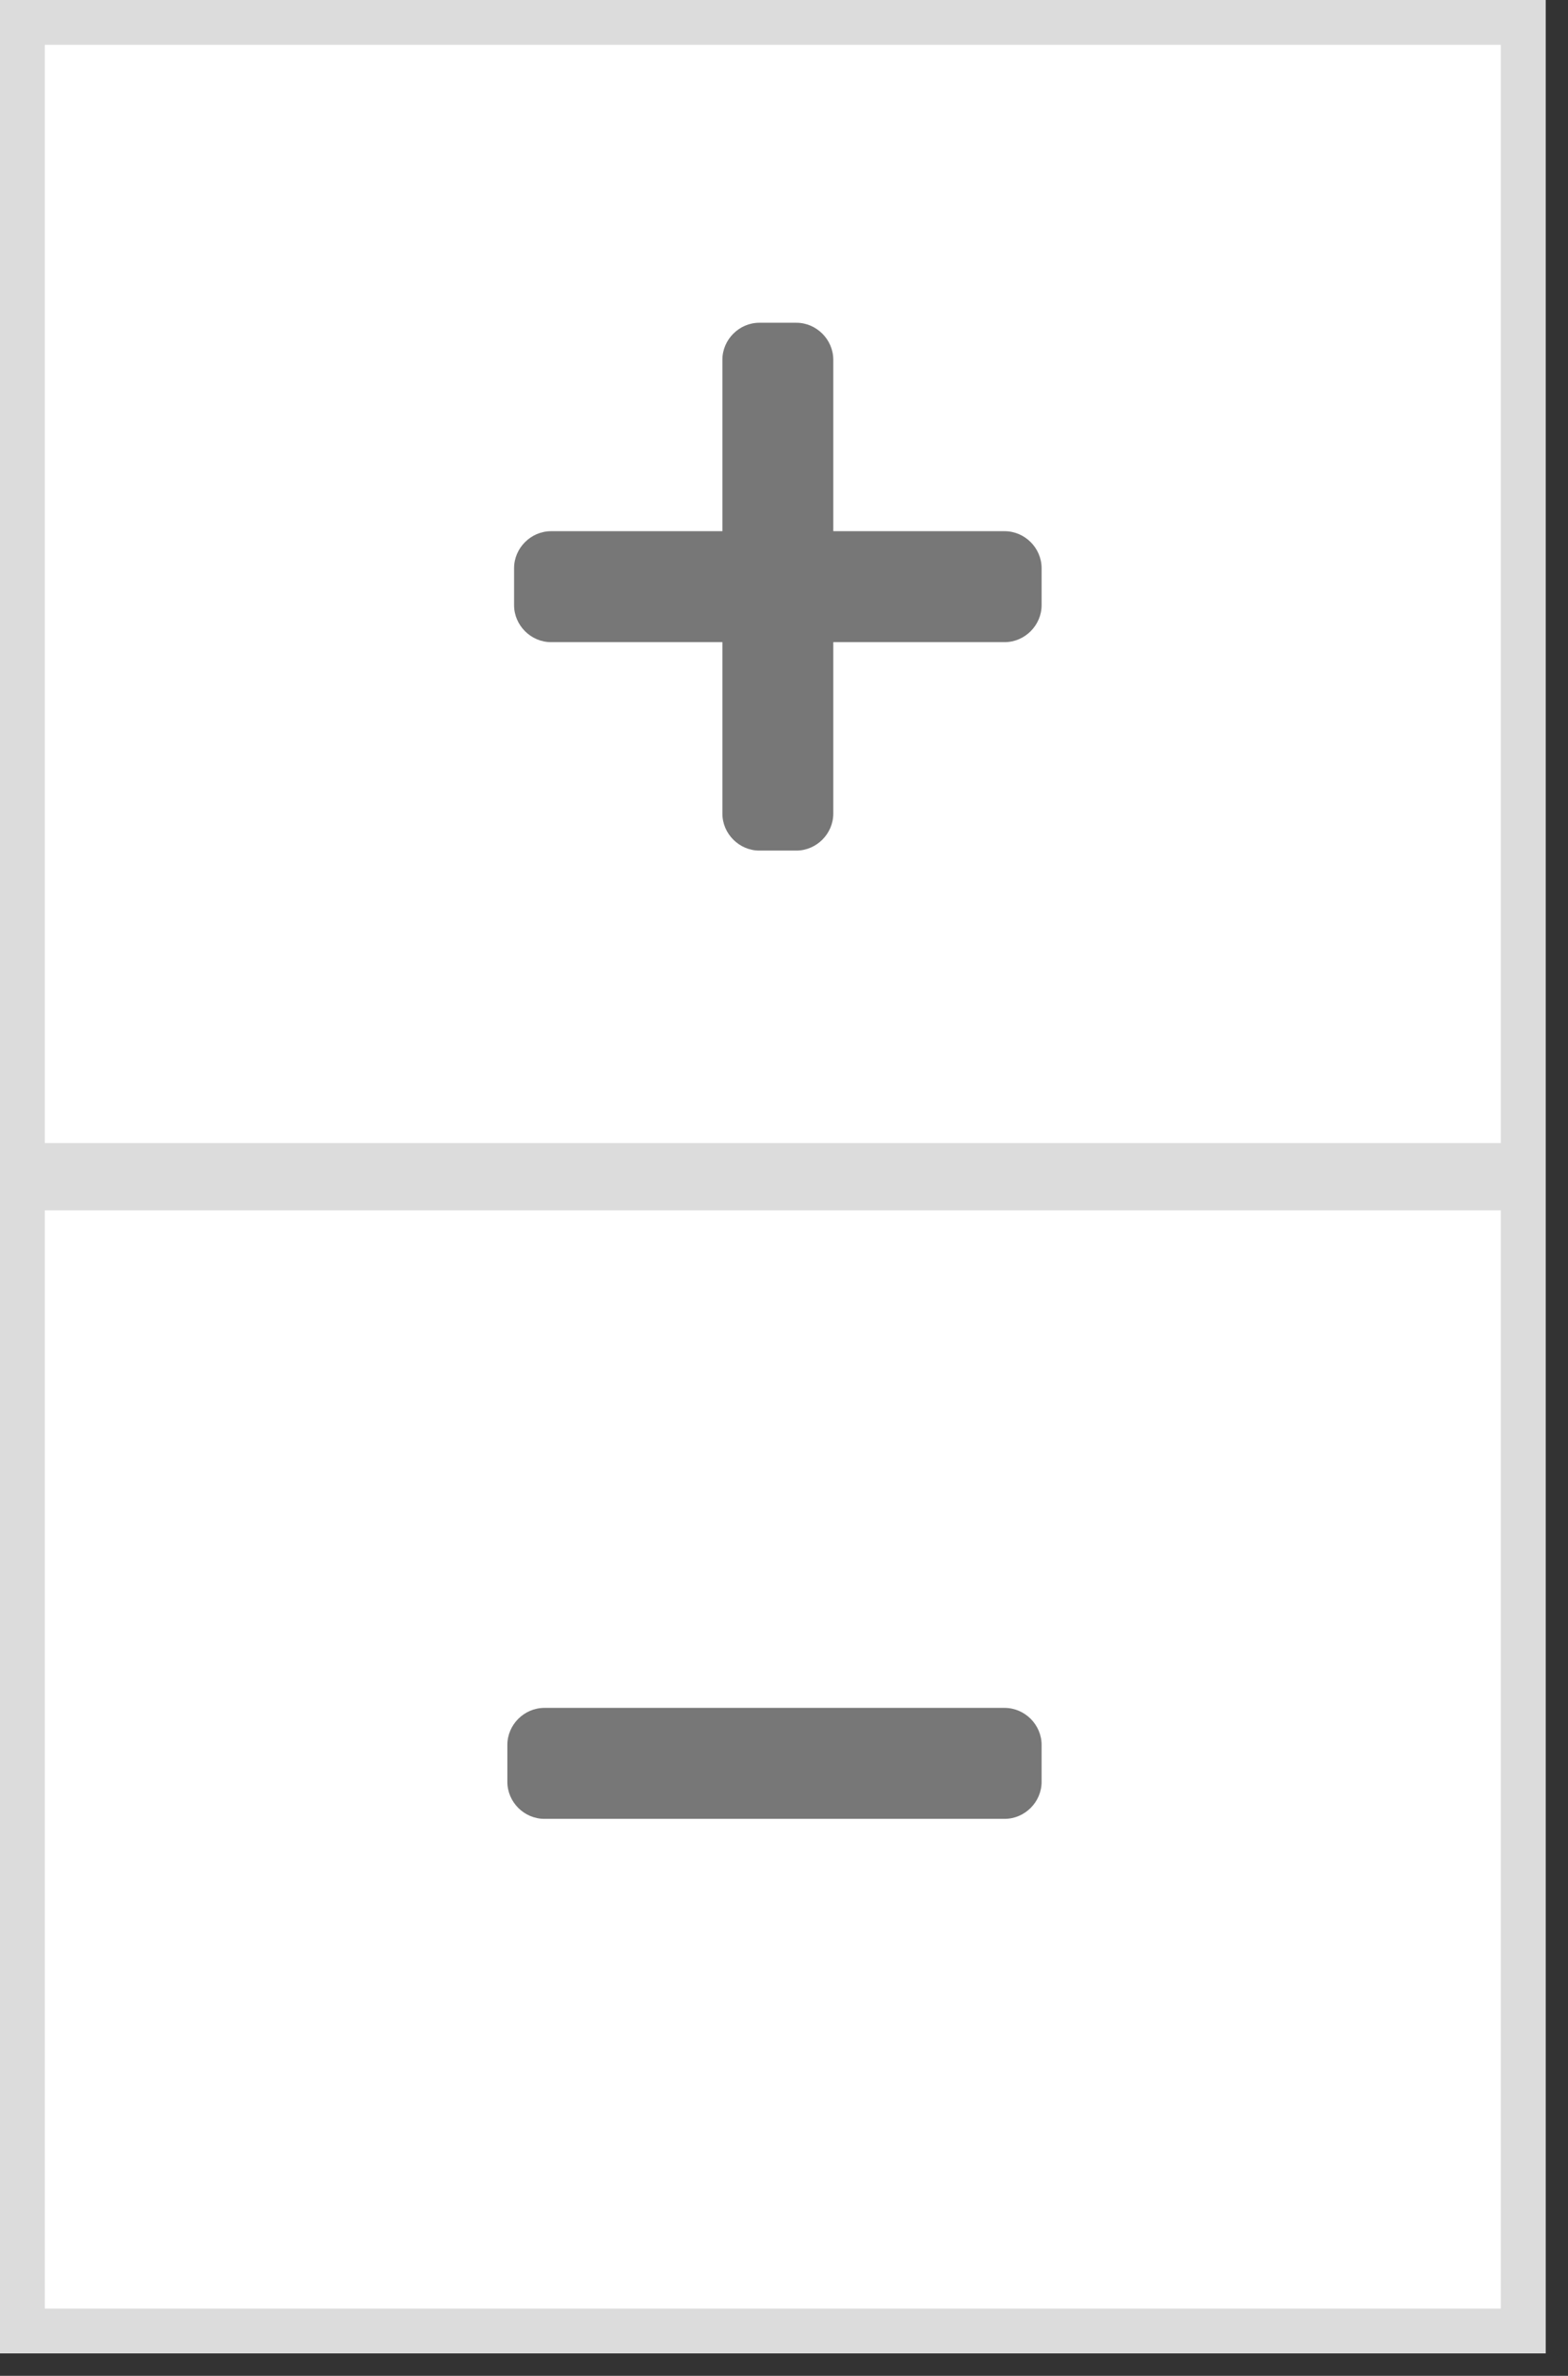 <svg xmlns="http://www.w3.org/2000/svg" width="35" height="53" fill="none" ><rect width="100%" height="100%" fill="#333333" stroke="none"/><path d="M.375 25.875V.375h33.75v25.5H.375zm0 26.25v-25.5h33.75v25.5H.375z" fill="#fff" stroke="#dcdcdc" stroke-width=".75" stroke-miterlimit="10"/><path d="M22.425 11.85H18.6V8.025c0-.45-.375-.825-.825-.825h-.825c-.45 0-.825.375-.825.825v3.825H12.3c-.45 0-.825.375-.825.825v.825c0 .45.375.825.825.825h3.825v3.825c0 .45.375.825.825.825h.825c.45 0 .825-.375.825-.825v-3.825h3.825c.45 0 .825-.375.825-.825v-.825c0-.45-.375-.825-.825-.825zm0 26.25H12.15c-.45 0-.825.375-.825.825v.825c0 .45.375.825.825.825h10.275c.45 0 .825-.375.825-.825v-.825c0-.45-.375-.825-.825-.825z" fill="#777"/><path stroke="#dcdcdc" d="M.5.5H34V52H.5z"/></svg>